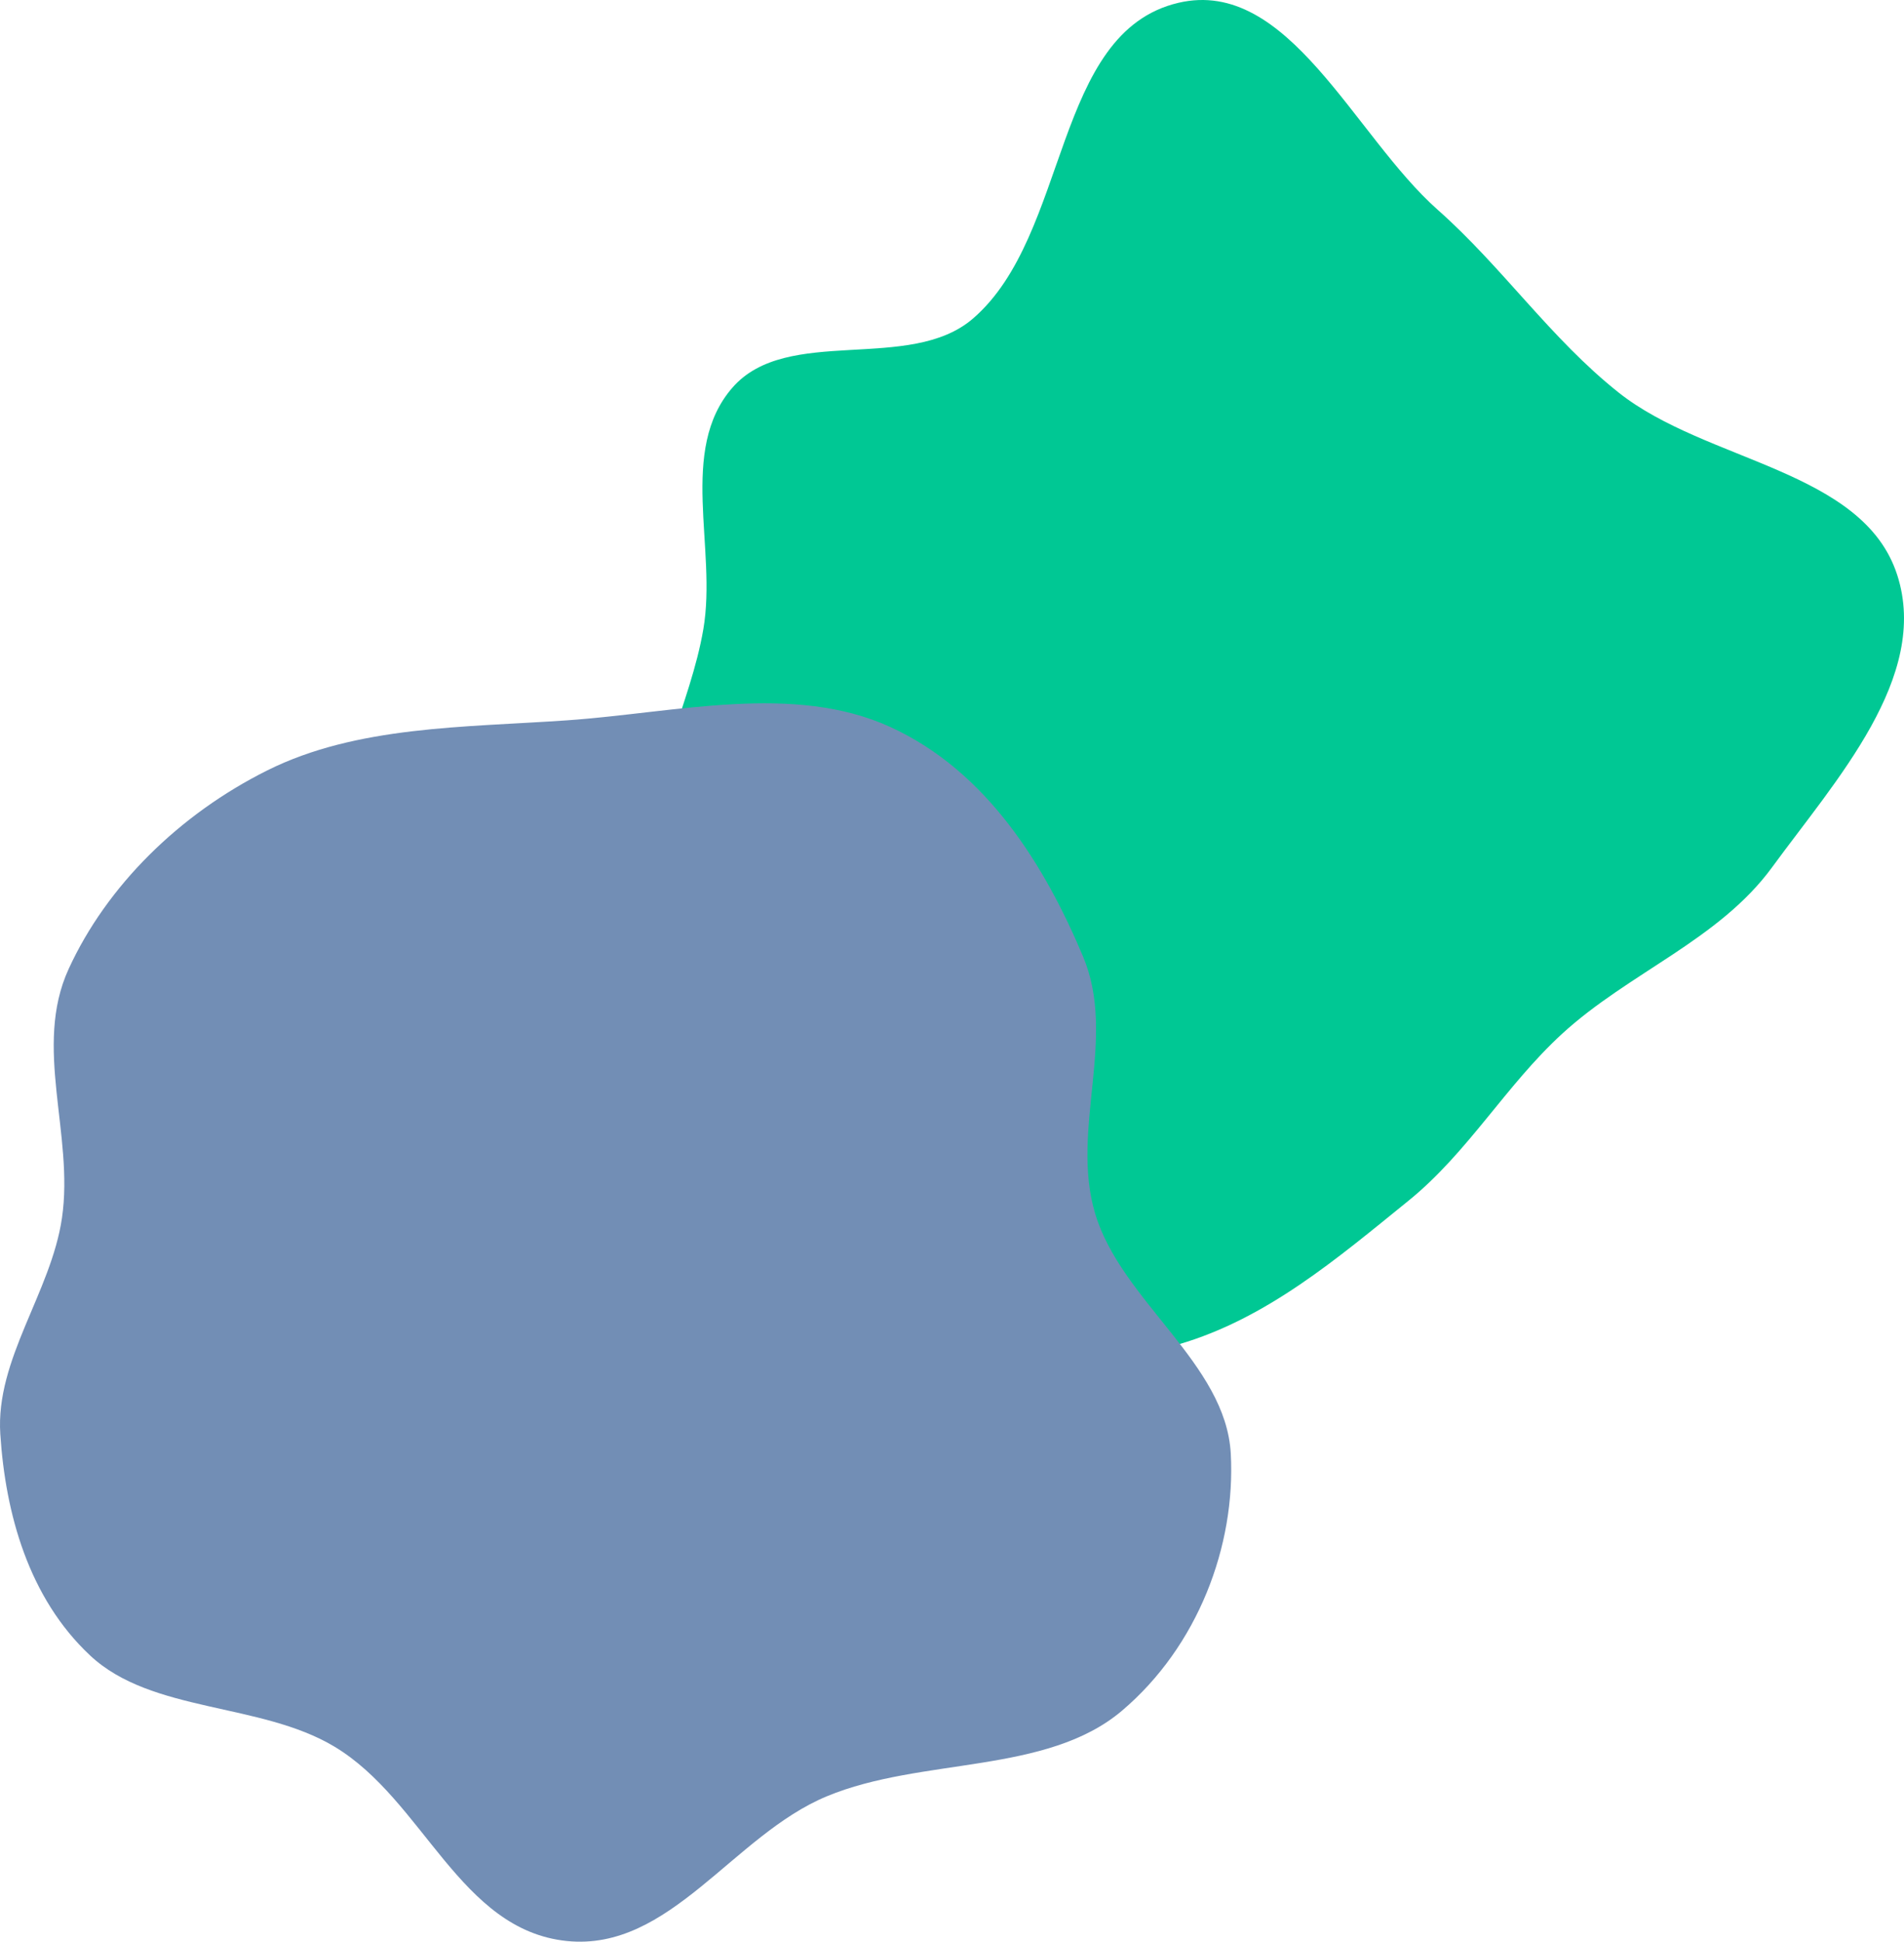 <svg width="566" height="577" viewBox="0 0 566 577" fill="none" xmlns="http://www.w3.org/2000/svg">
<path fill-rule="evenodd" clip-rule="evenodd" d="M350.33 0.83C383.003 -6.817 402.486 40.3 427.371 62.33C446.719 79.458 460.887 100.542 481.147 116.636C507.258 137.377 553.848 139.518 563.981 170.849C573.785 201.16 545.691 231.849 526.784 257.732C511.033 279.294 484.164 289.058 464.387 307.187C447.55 322.621 436.427 342.467 418.647 356.858C397.576 373.912 376.569 391.881 350.33 399.501C320.806 408.075 285.667 418.48 259.155 403.177C232.127 387.576 228.98 350.607 216.737 322.39C206.945 299.821 195.477 277.701 194.094 253.229C192.801 230.36 205.218 209.565 209.082 186.974C213.196 162.921 201.544 133.829 217.7 115.224C233.976 96.48 270.38 110.928 289.244 94.657C318.057 69.806 312.936 9.582 350.33 0.83Z" fill="#00C894"/>
<path fill-rule="evenodd" clip-rule="evenodd" d="M168.562 214.057C200.915 211.806 235.863 202.86 264.677 216.043C293.5 229.23 310.645 257.375 321.955 284.236C332.137 308.415 318.122 335.635 325.539 360.586C333.281 386.629 364.412 405.068 365.87 431.962C367.36 459.455 356.033 489.276 333.548 508.346C311.067 527.412 274.019 522.082 245.804 533.789C217.903 545.366 199.192 579.896 168.562 576.805C136.616 573.581 125.994 534.94 99.38 519.013C77.376 505.844 45.071 509.047 26.824 491.982C8.467 474.814 1.613 449.72 0.089 426.152C-1.353 403.843 15.159 384.123 18.418 361.962C22.062 337.171 9.778 311.097 20.412 287.927C31.717 263.294 53.259 241.999 79.476 228.926C106.123 215.64 138.051 216.179 168.562 214.057Z" fill="#728EB5"/>
</svg>
